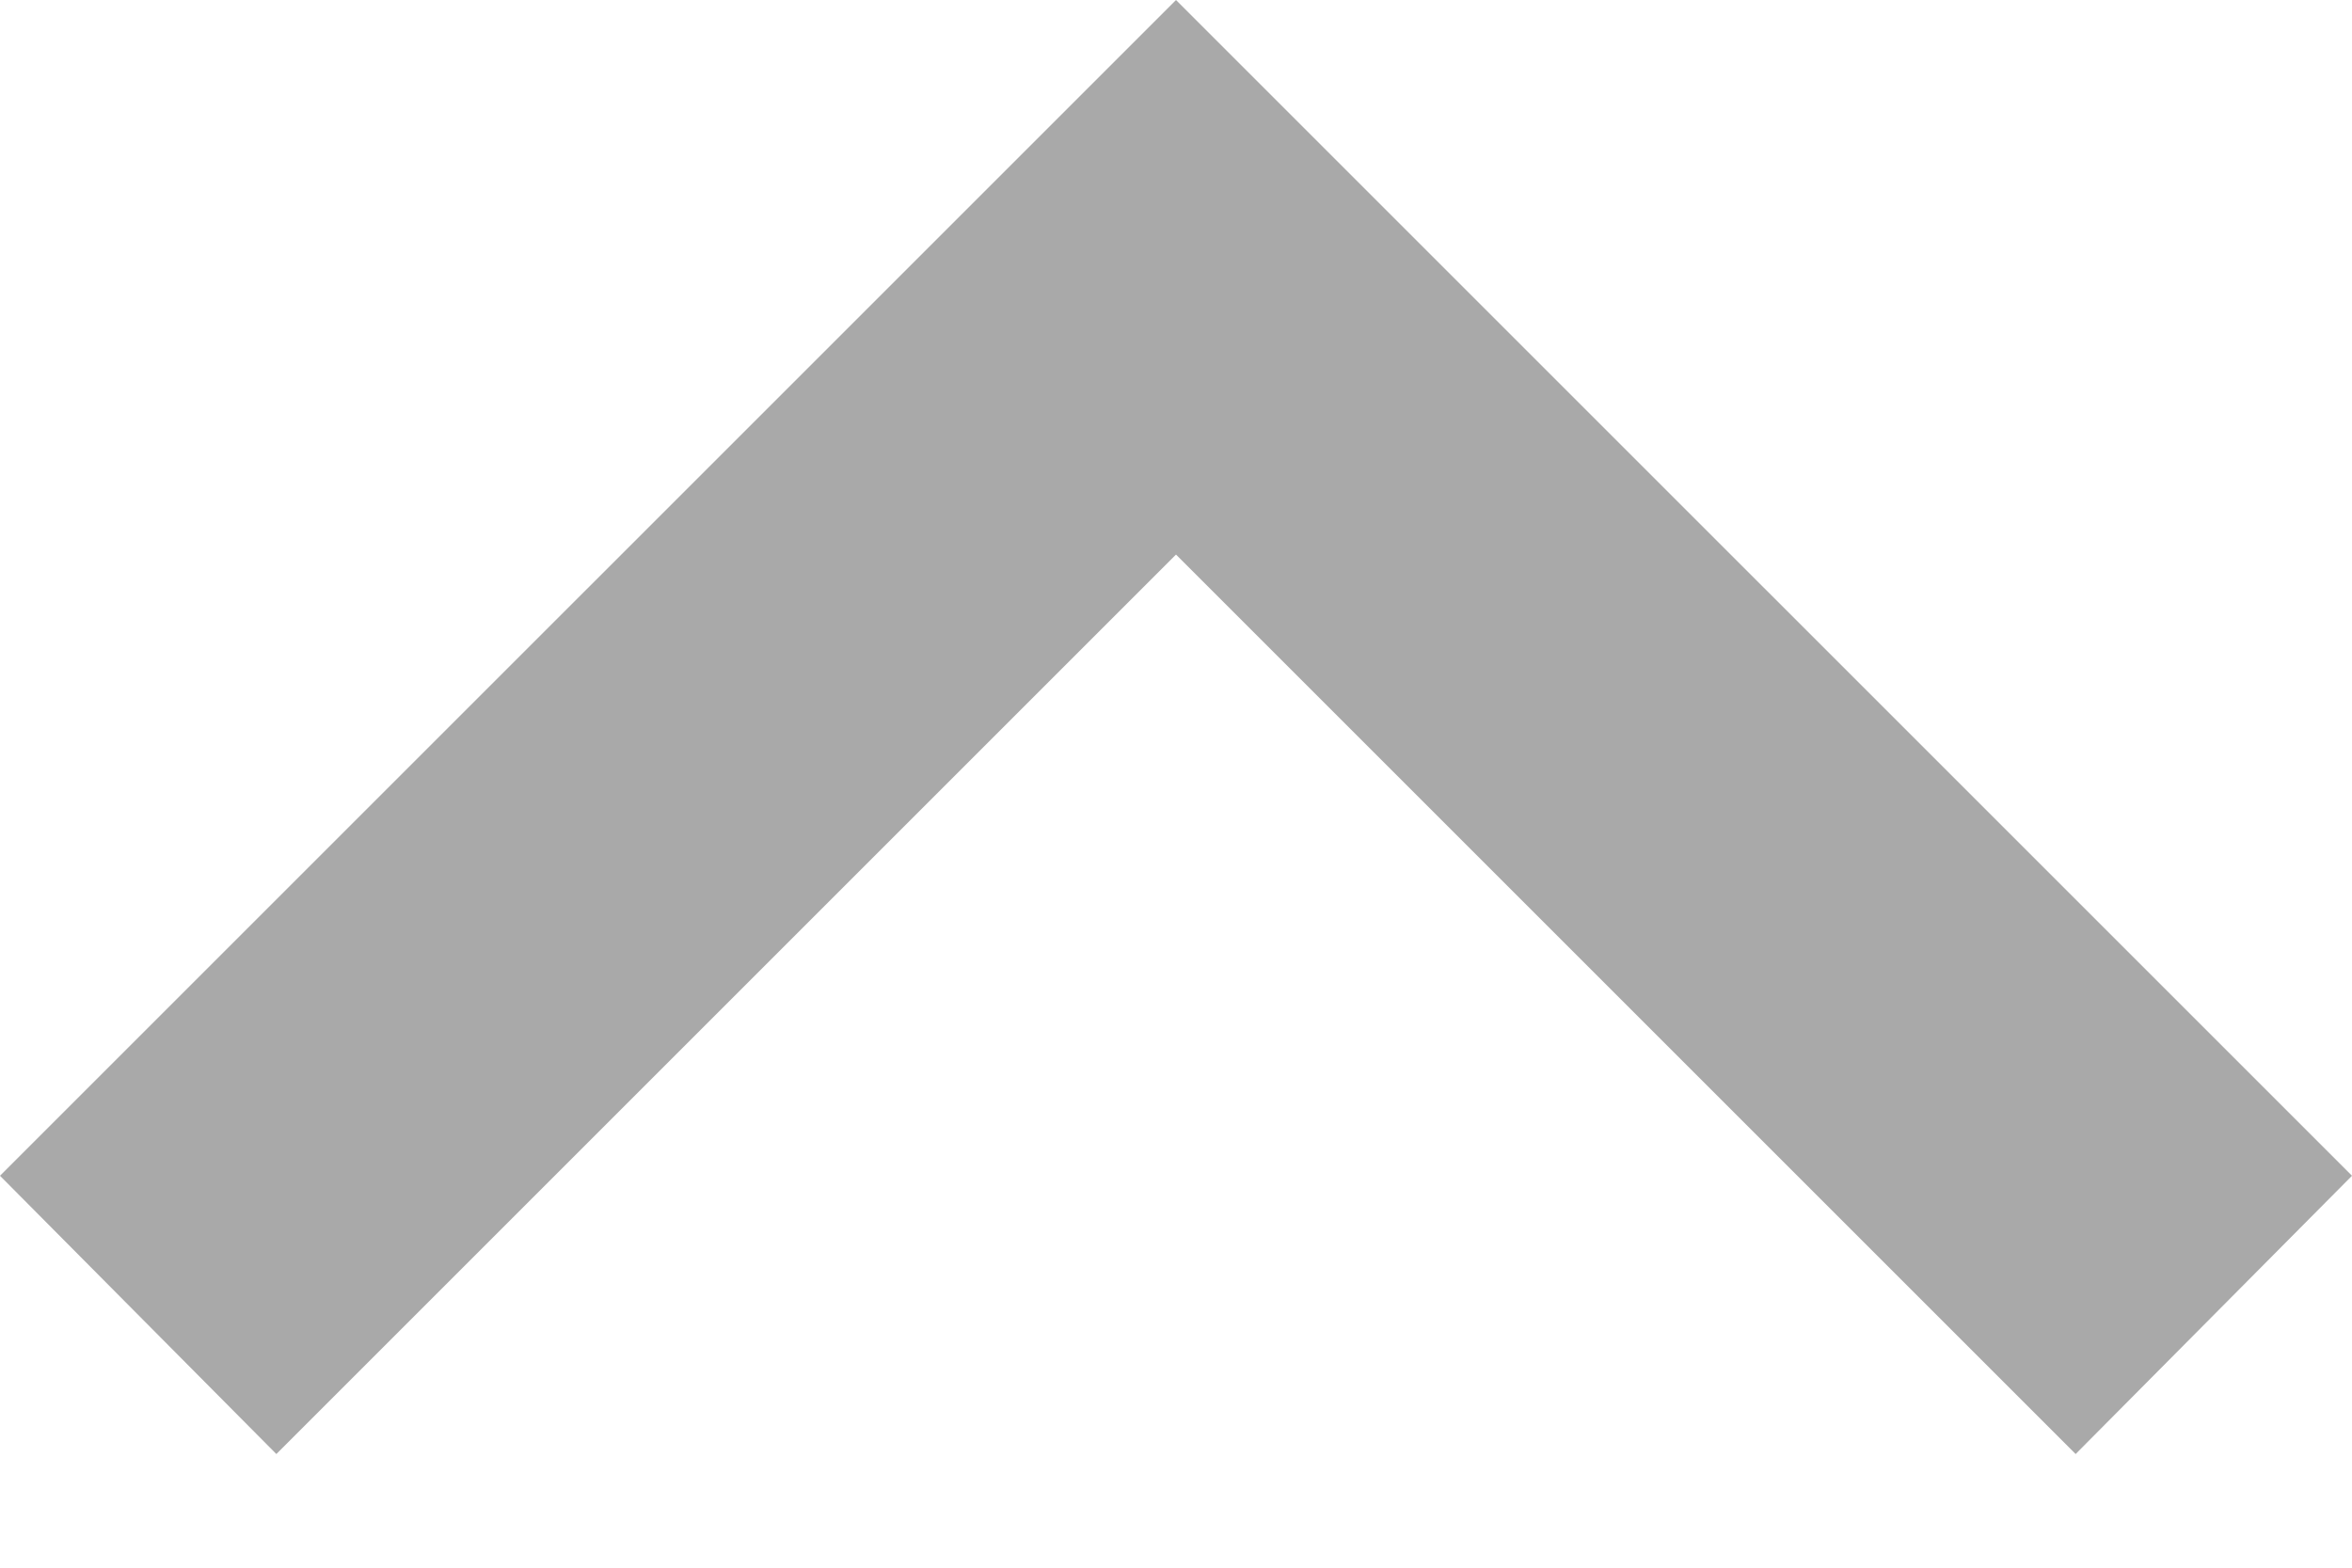 <svg width="12" height="8" viewBox="0 0 12 8" fill="none" xmlns="http://www.w3.org/2000/svg">
<path d="M10.59 7.42L6 2.83L1.41 7.42L1.2414e-07 6L6 1.28269e-05L12 6L10.59 7.42Z" fill="#A9A9A9"/>
</svg>
